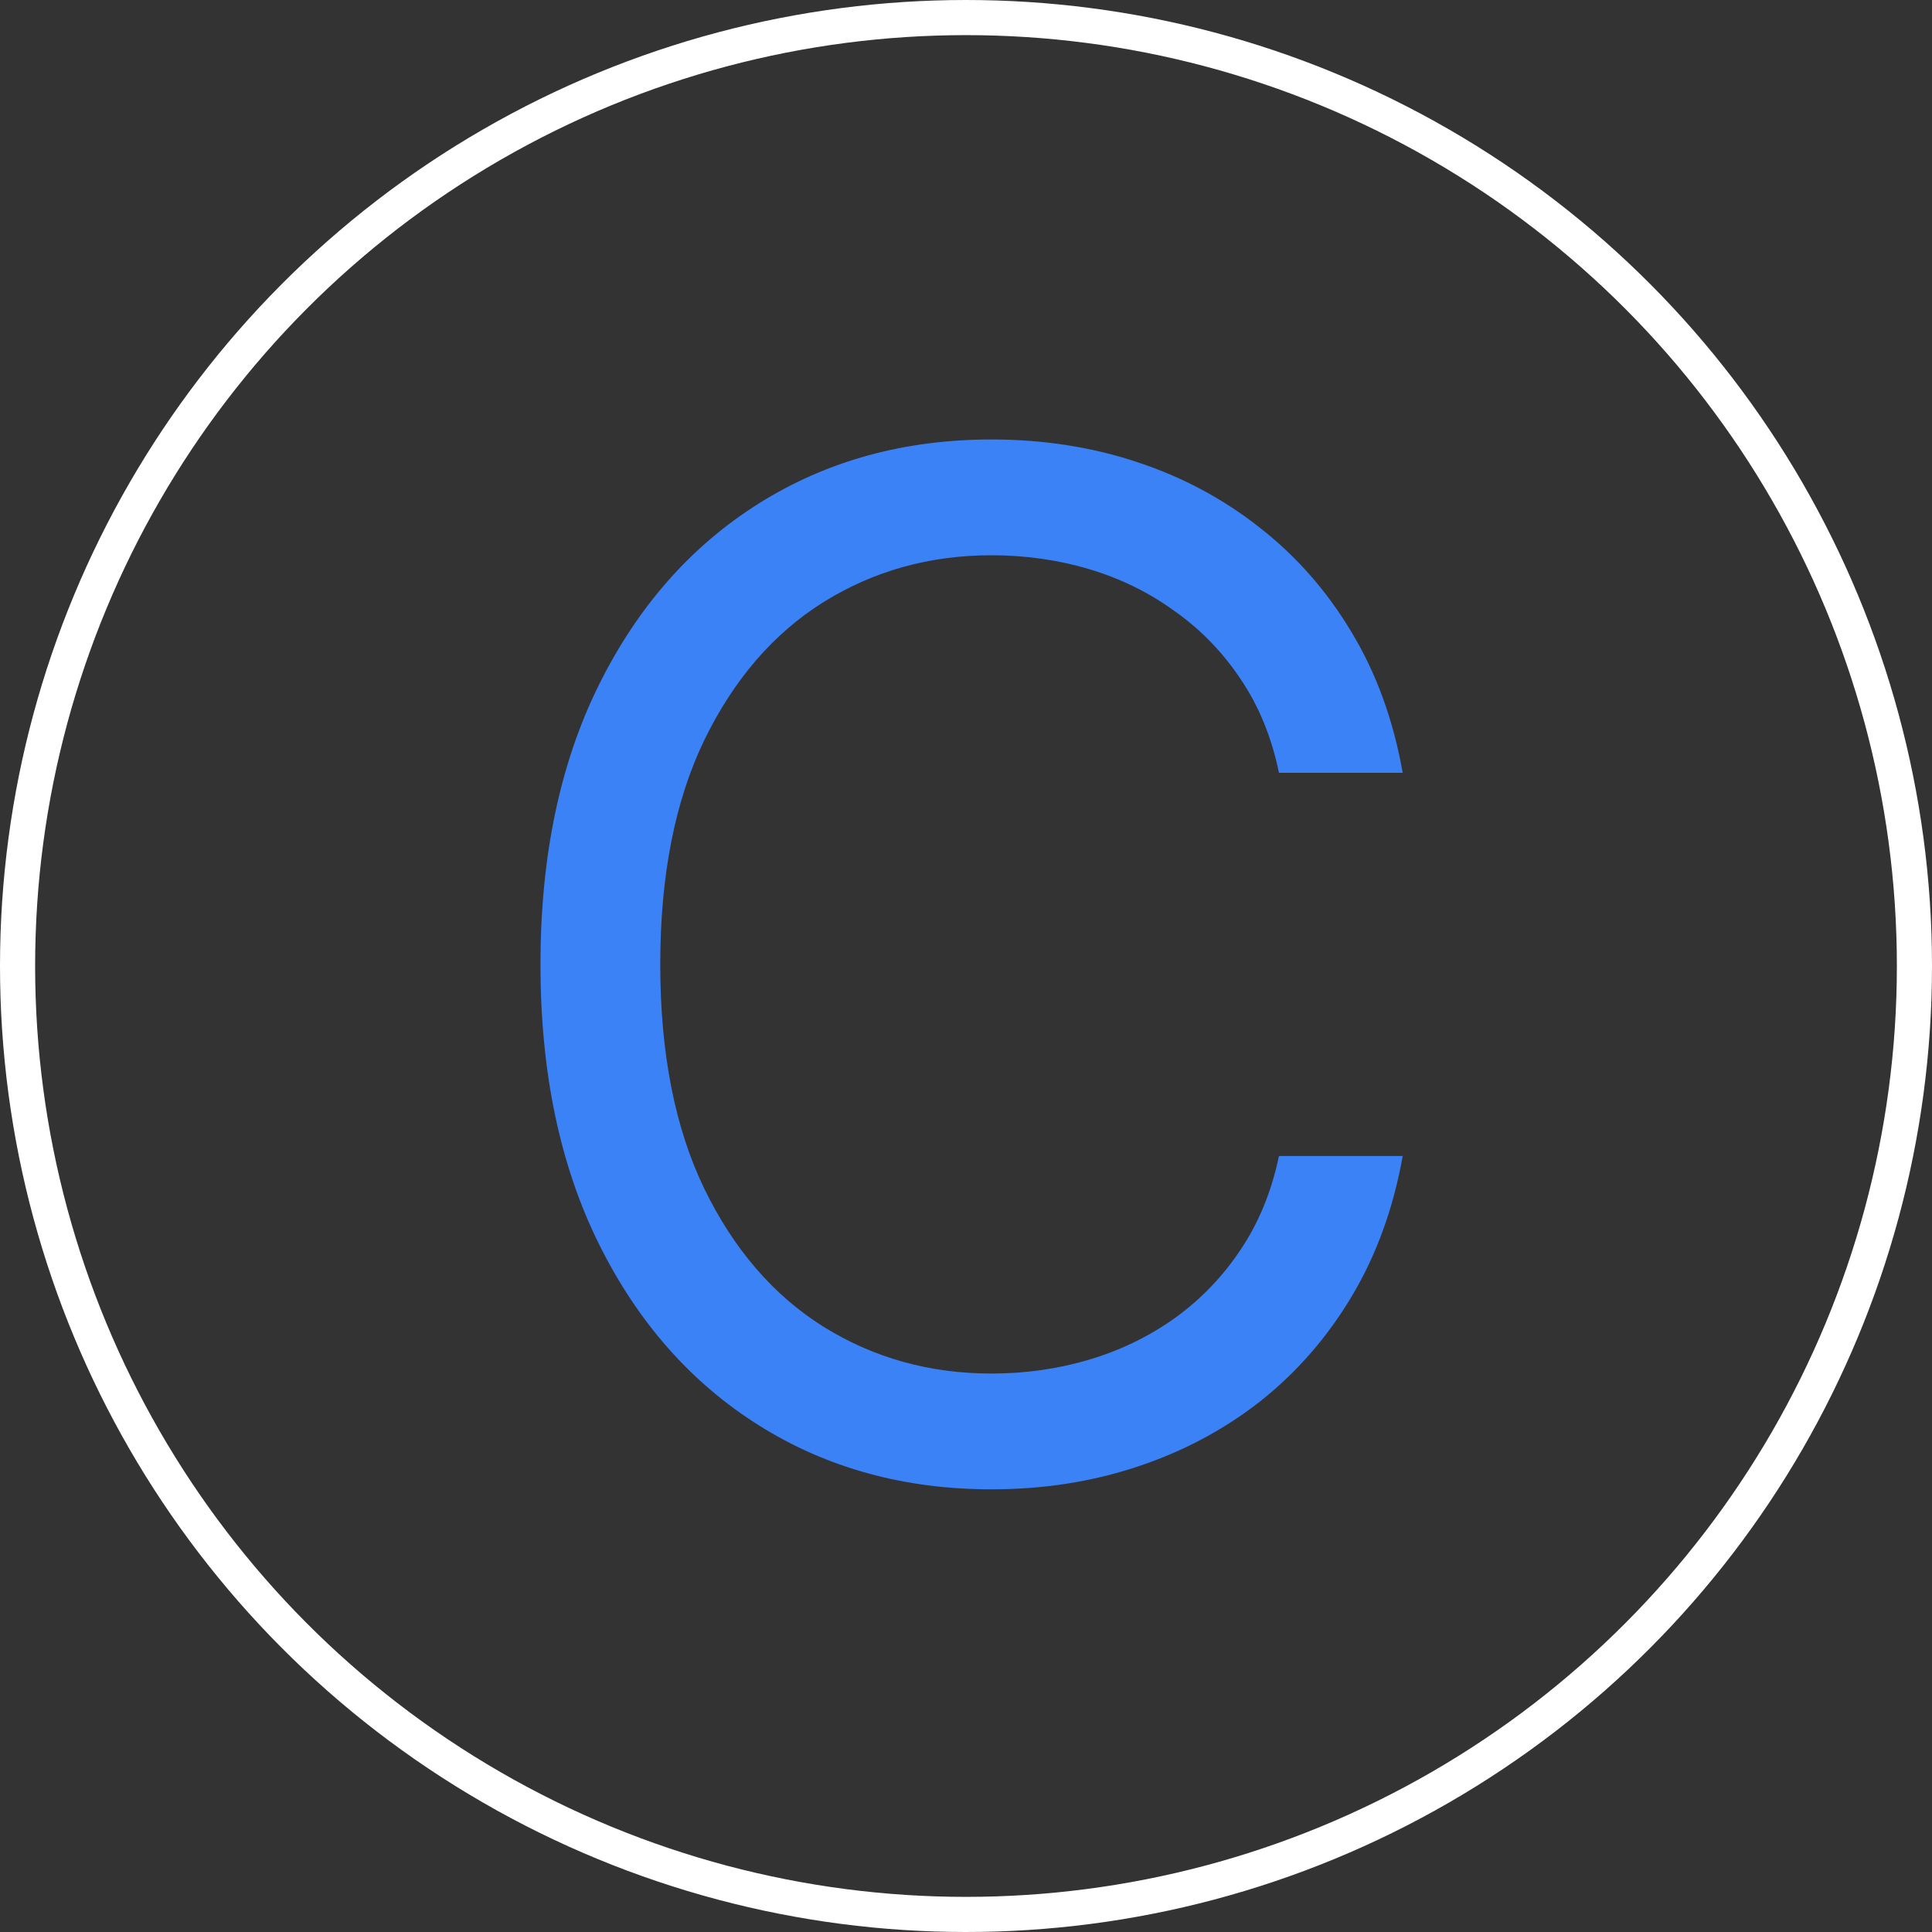 <svg width="55" height="55" viewBox="0 0 55 55" fill="none" xmlns="http://www.w3.org/2000/svg">
<rect x="0" y="0" width="55" height="55" fill="#333333" stroke="none"/>
<circle cx="27.5" cy="27.5" r="27" stroke="white"/>
<path d="M39.932 22H36.409C36.201 20.987 35.836 20.097 35.315 19.329C34.804 18.562 34.179 17.919 33.44 17.398C32.711 16.867 31.901 16.47 31.011 16.204C30.121 15.939 29.193 15.807 28.227 15.807C26.466 15.807 24.87 16.252 23.44 17.142C22.02 18.032 20.888 19.344 20.046 21.077C19.212 22.81 18.796 24.936 18.796 27.454C18.796 29.974 19.212 32.099 20.046 33.832C20.888 35.565 22.02 36.877 23.44 37.767C24.87 38.657 26.466 39.102 28.227 39.102C29.193 39.102 30.121 38.97 31.011 38.705C31.901 38.439 32.711 38.046 33.44 37.526C34.179 36.995 34.804 36.347 35.315 35.58C35.836 34.803 36.201 33.913 36.409 32.909H39.932C39.667 34.396 39.184 35.726 38.483 36.901C37.782 38.075 36.911 39.074 35.869 39.898C34.828 40.712 33.658 41.332 32.361 41.758C31.073 42.185 29.695 42.398 28.227 42.398C25.746 42.398 23.54 41.792 21.608 40.58C19.676 39.367 18.156 37.644 17.048 35.409C15.94 33.174 15.386 30.523 15.386 27.454C15.386 24.386 15.94 21.735 17.048 19.5C18.156 17.265 19.676 15.542 21.608 14.329C23.54 13.117 25.746 12.511 28.227 12.511C29.695 12.511 31.073 12.724 32.361 13.151C33.658 13.577 34.828 14.202 35.869 15.026C36.911 15.84 37.782 16.834 38.483 18.009C39.184 19.173 39.667 20.504 39.932 22Z" fill="#3b82f6"/>
</svg>

